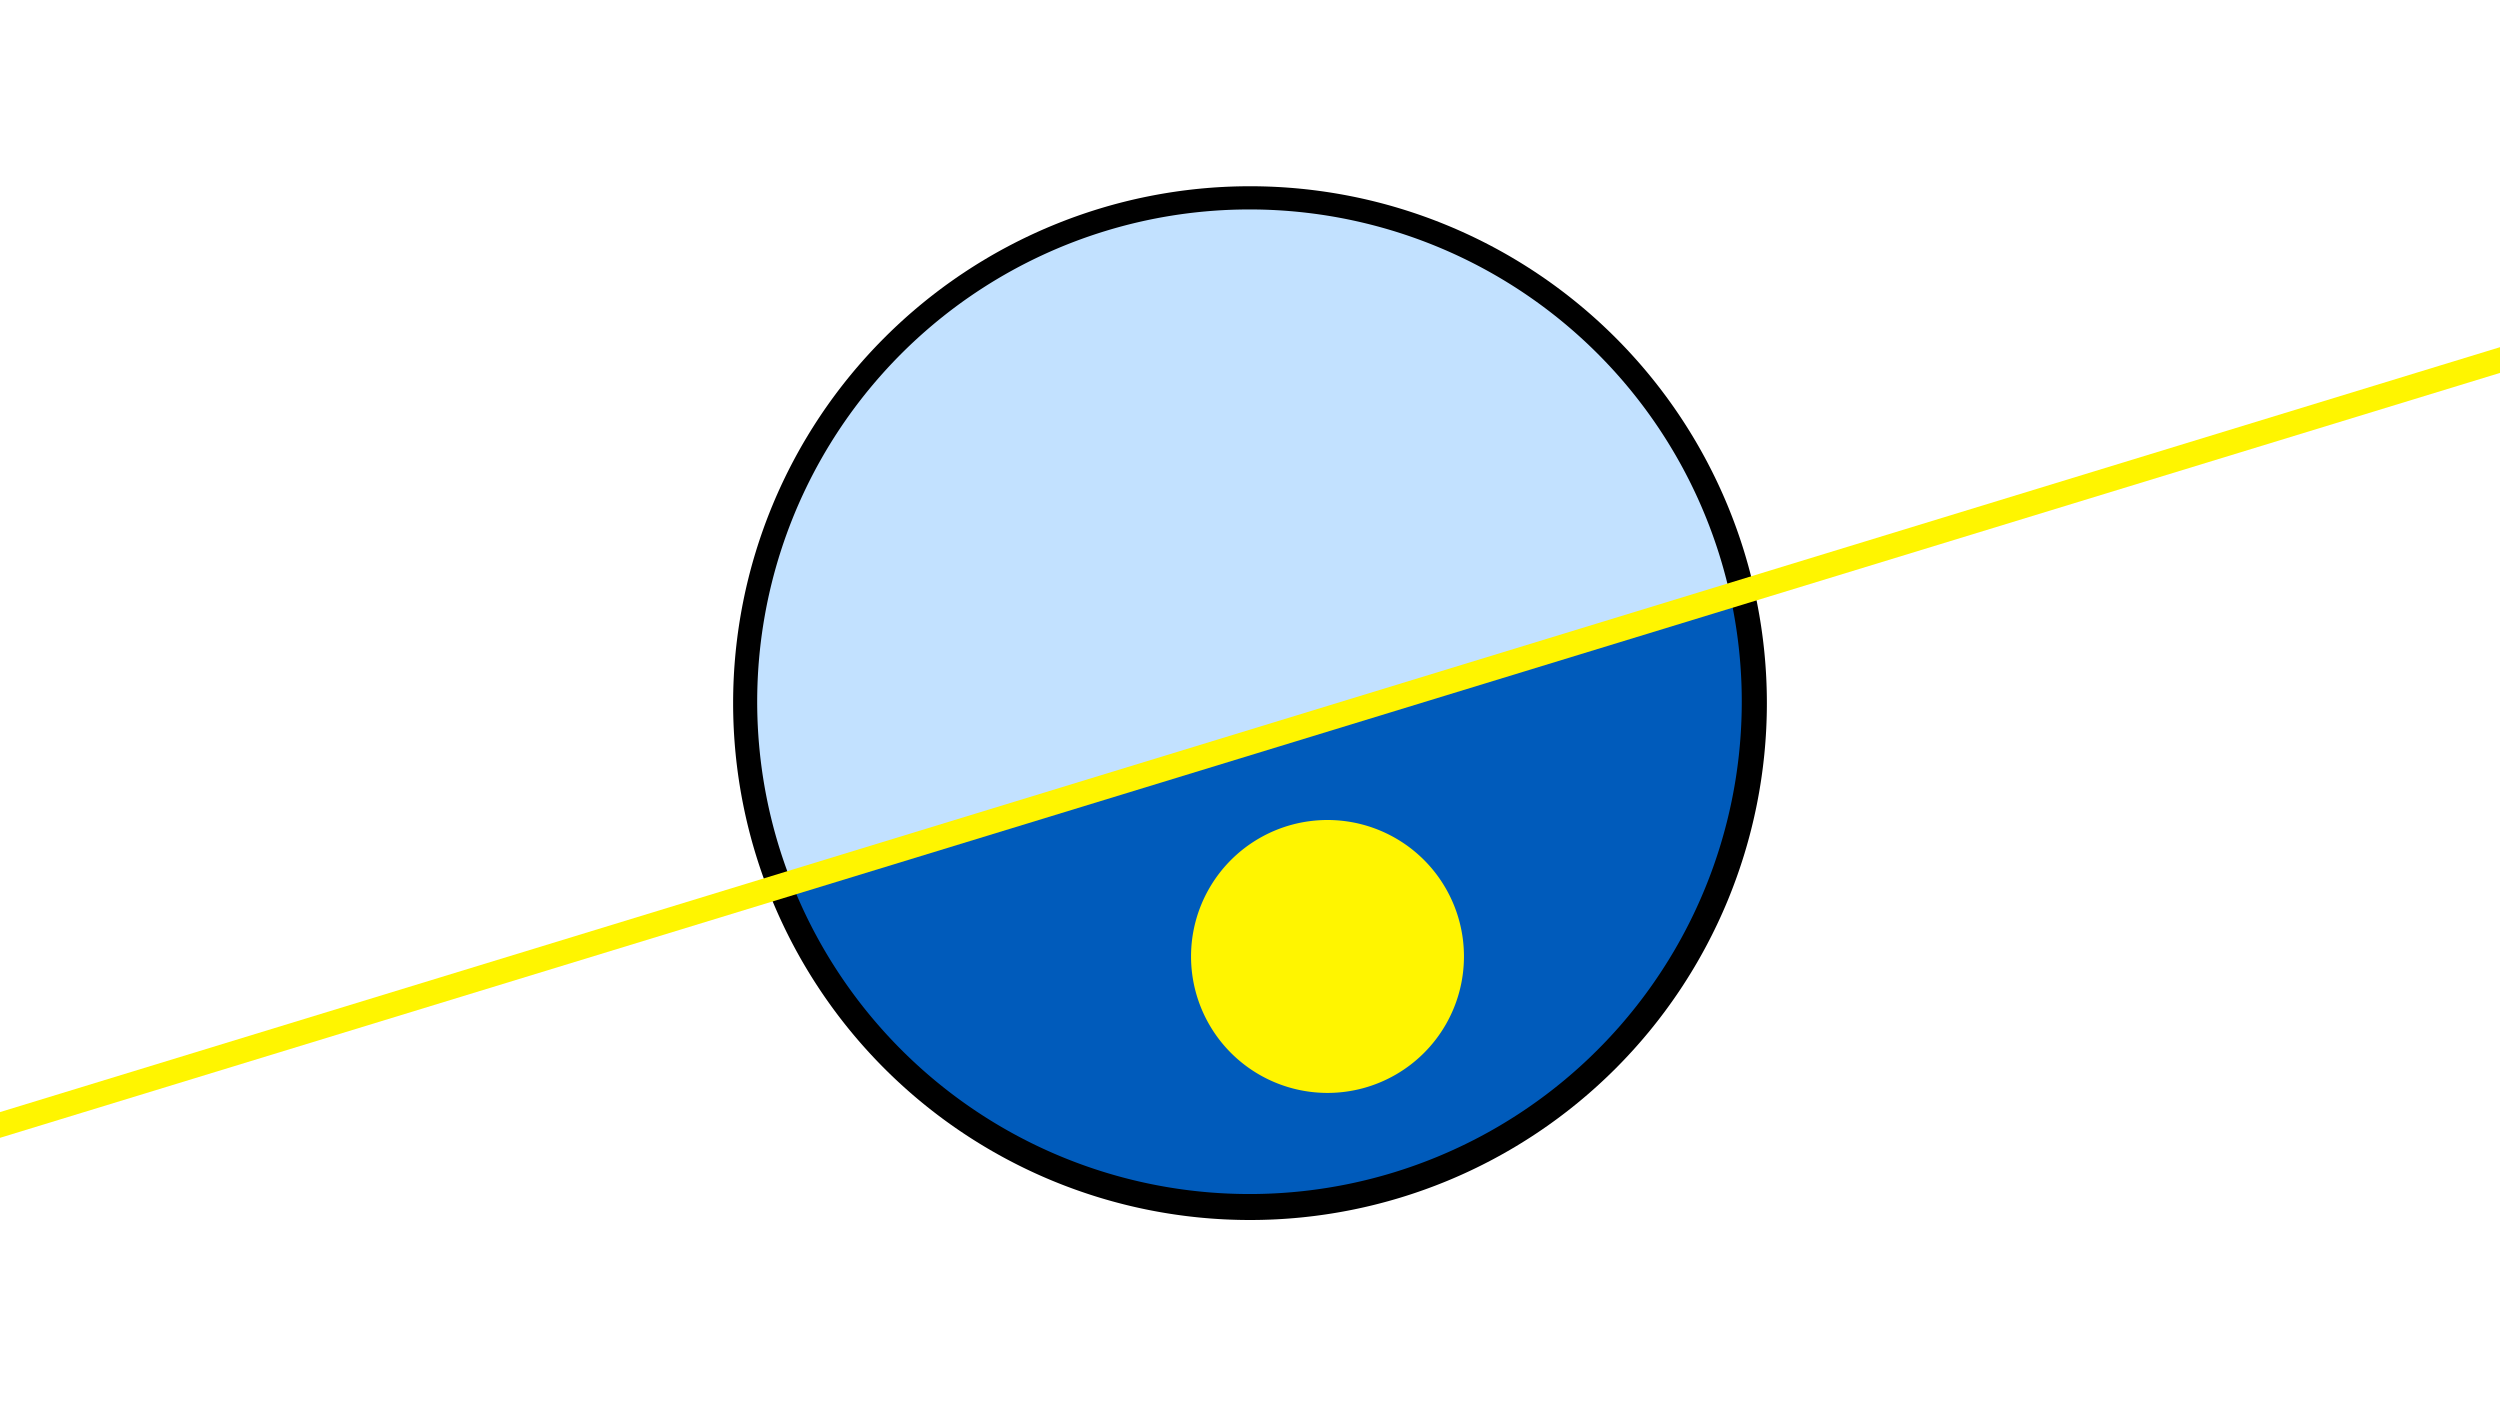 <svg width="1200" height="675" viewBox="-500 -500 1200 675" xmlns="http://www.w3.org/2000/svg"><path d="M-500-500h1200v675h-1200z" fill="#fff"/><path d="M100 85.6a248.1 248.1 0 1 1 0-496.2 248.1 248.1 0 0 1 0 496.2" fill="undefined"/><path d="M330.5-214.1a236.3 236.3 0 0 1-450.5 137.8z"  fill="#005bbb" /><path d="M330.5-214.1a236.3 236.3 0 1 0-450.5 137.8z"  fill="#c2e1ff" /><path d="M137.2 24.6a65.5 65.5 0 1 1 0-131 65.5 65.5 0 0 1 0 131" fill="#fff500"/><path d="M-510,43.037L710,-330.237" stroke-width="11.812" stroke="#fff500" /></svg>